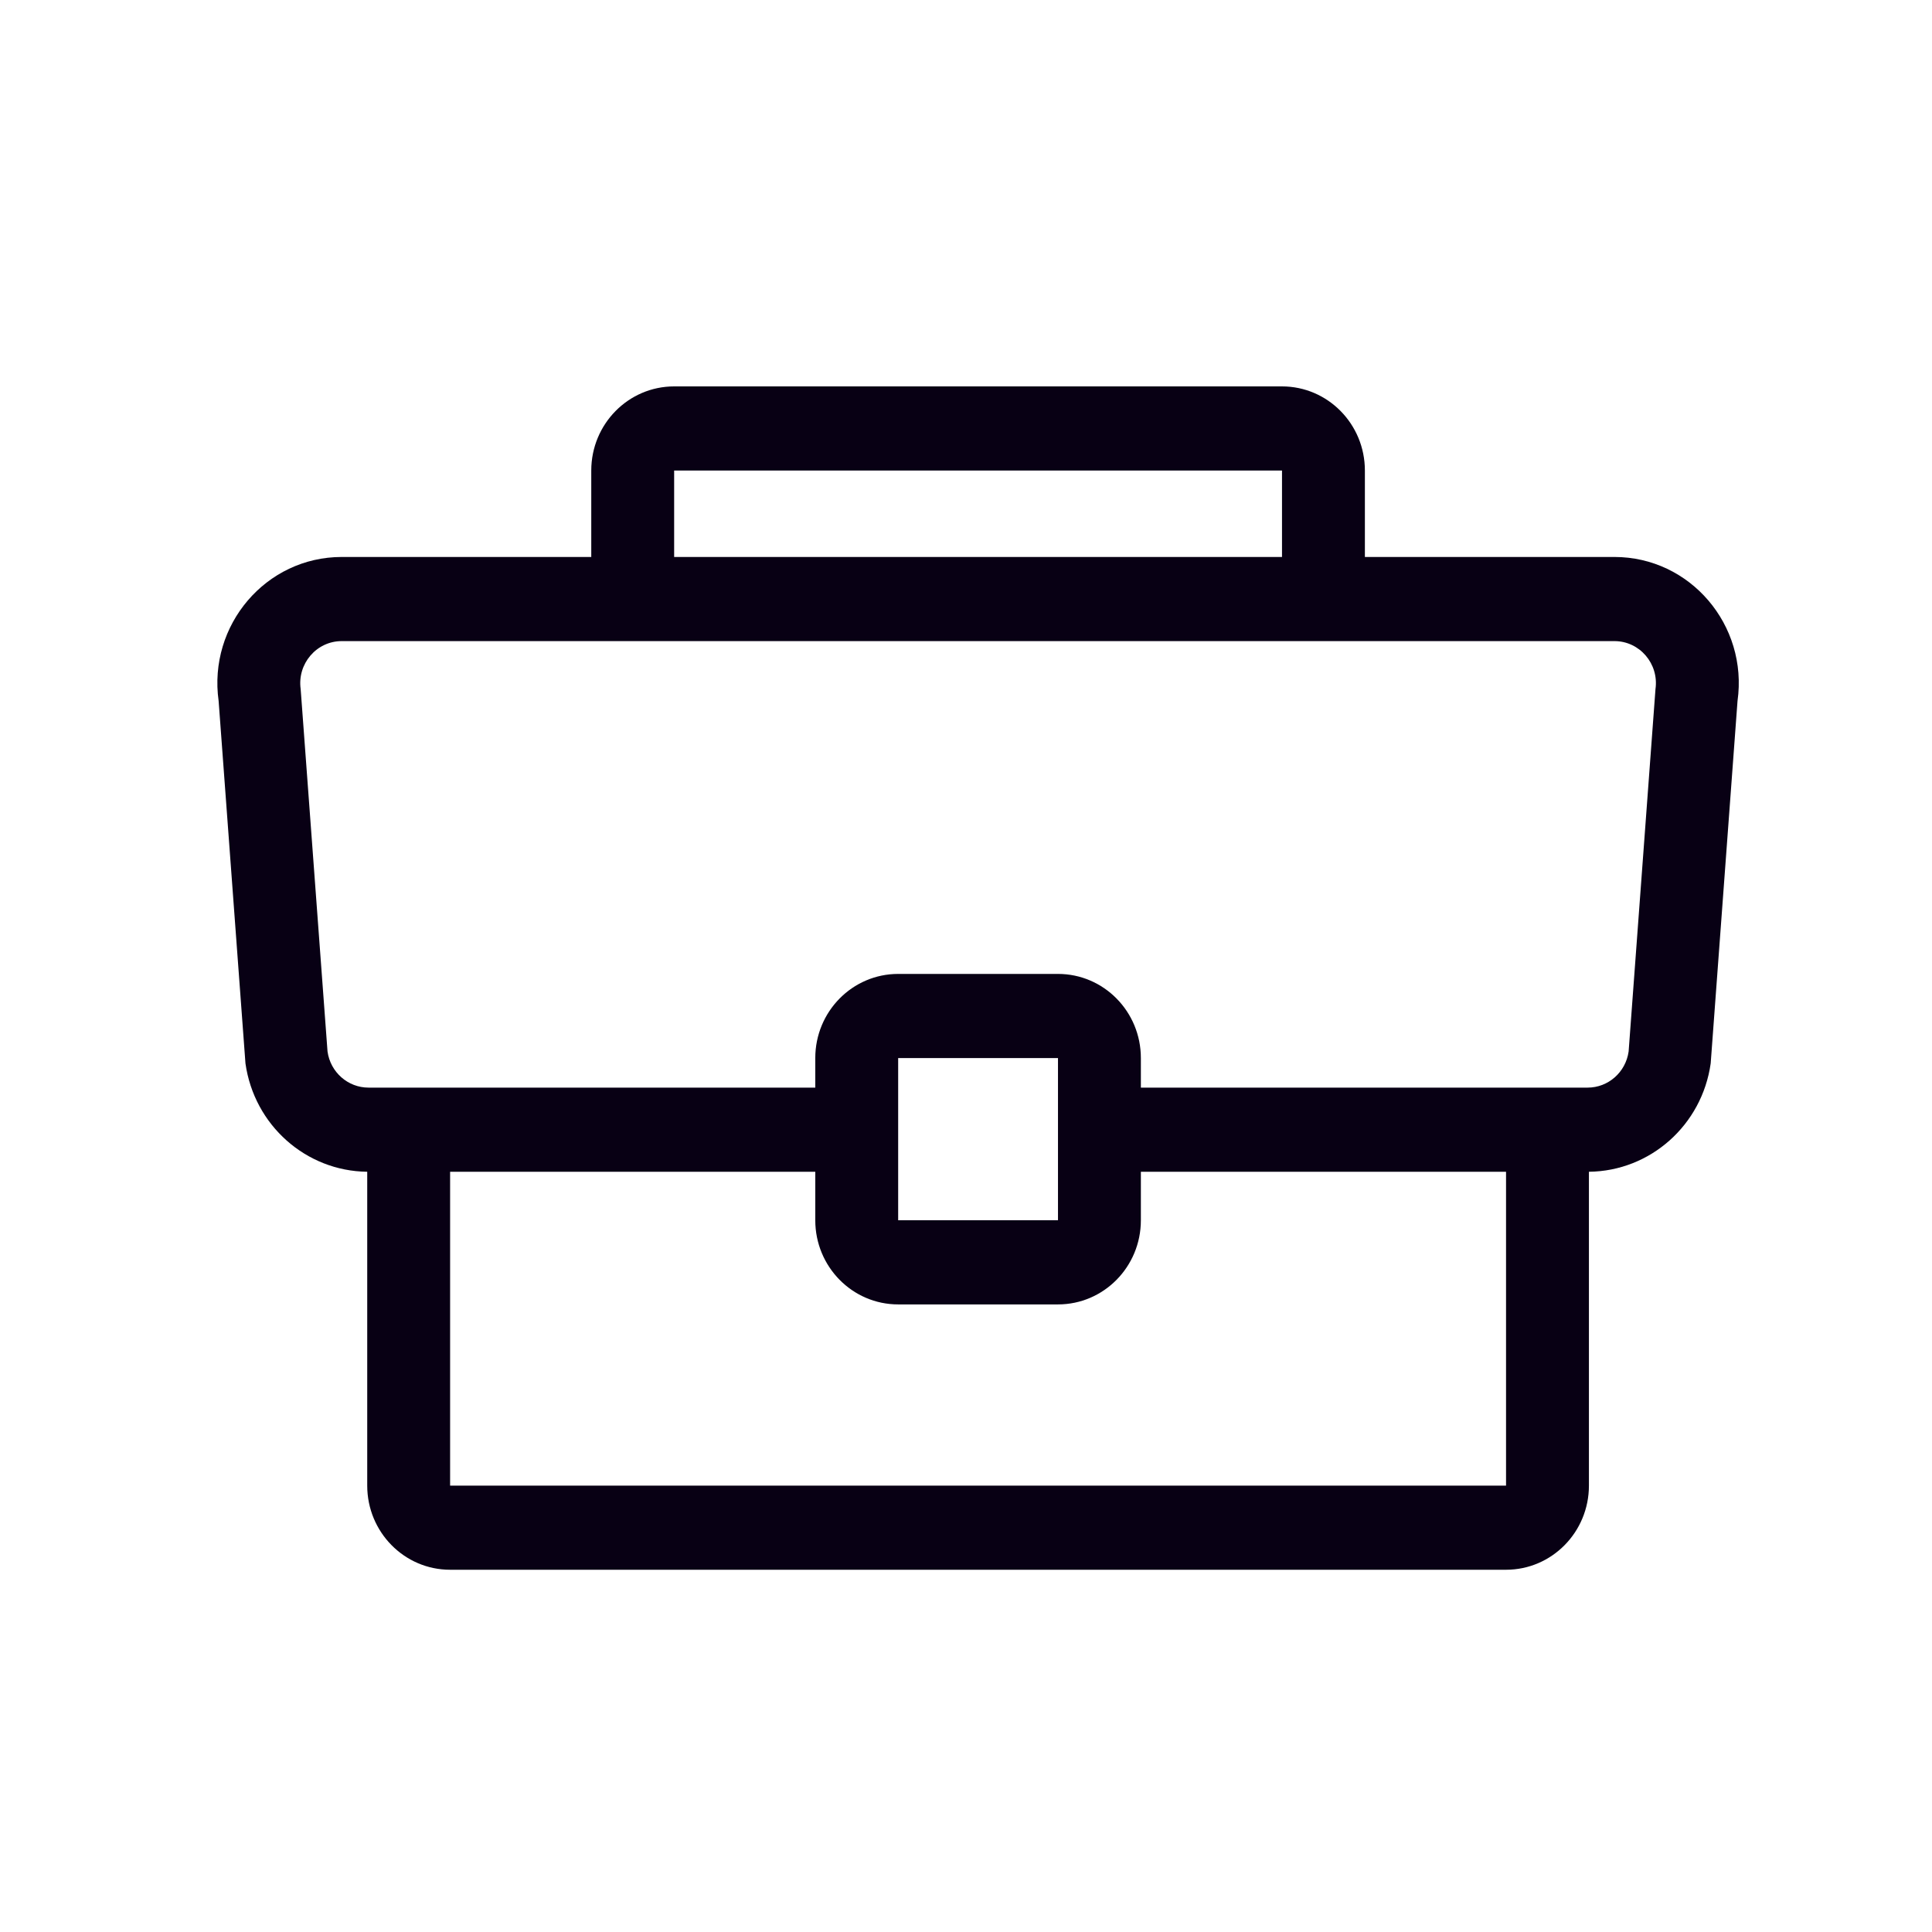 <svg xmlns="http://www.w3.org/2000/svg" width="80" height="80" viewBox="0 0 80 80" fill="none">
    <path fill-rule="evenodd" clip-rule="evenodd" d="M27.915 16C26.019 16 24.483 17.56 24.483 19.484V23.063H14.149C11.016 23.063 8.61 25.88 9.053 29.028L10.164 44.033C10.524 46.59 12.668 48.493 15.206 48.52V61.516C15.206 63.44 16.743 65 18.638 65H62.362C64.257 65 65.794 63.44 65.794 61.516V48.52C68.332 48.493 70.476 46.59 70.836 44.033L71.947 29.028C72.39 25.88 69.984 23.063 66.851 23.063H56.517V19.484C56.517 17.56 54.981 16 53.085 16H27.915ZM53.085 23.063L53.085 19.484L27.915 19.484V23.063H53.085ZM18.638 61.516V48.52H33.759V50.529C33.759 52.453 35.296 54.013 37.191 54.013H43.809C45.704 54.013 47.241 52.453 47.241 50.529V48.52H62.362V61.516L18.638 61.516ZM47.241 45.036H65.74C66.593 45.036 67.317 44.399 67.438 43.54L68.55 28.535C68.698 27.486 67.895 26.547 66.851 26.547H14.149C13.105 26.547 12.303 27.486 12.45 28.535L13.562 43.54C13.682 44.399 14.407 45.036 15.261 45.036H33.759V43.812C33.759 41.887 35.296 40.328 37.191 40.328H43.809C45.704 40.328 47.241 41.887 47.241 43.812V45.036ZM37.191 50.529V43.812H43.809L43.809 50.529H37.191Z" fill="#080014"/>
</svg>
